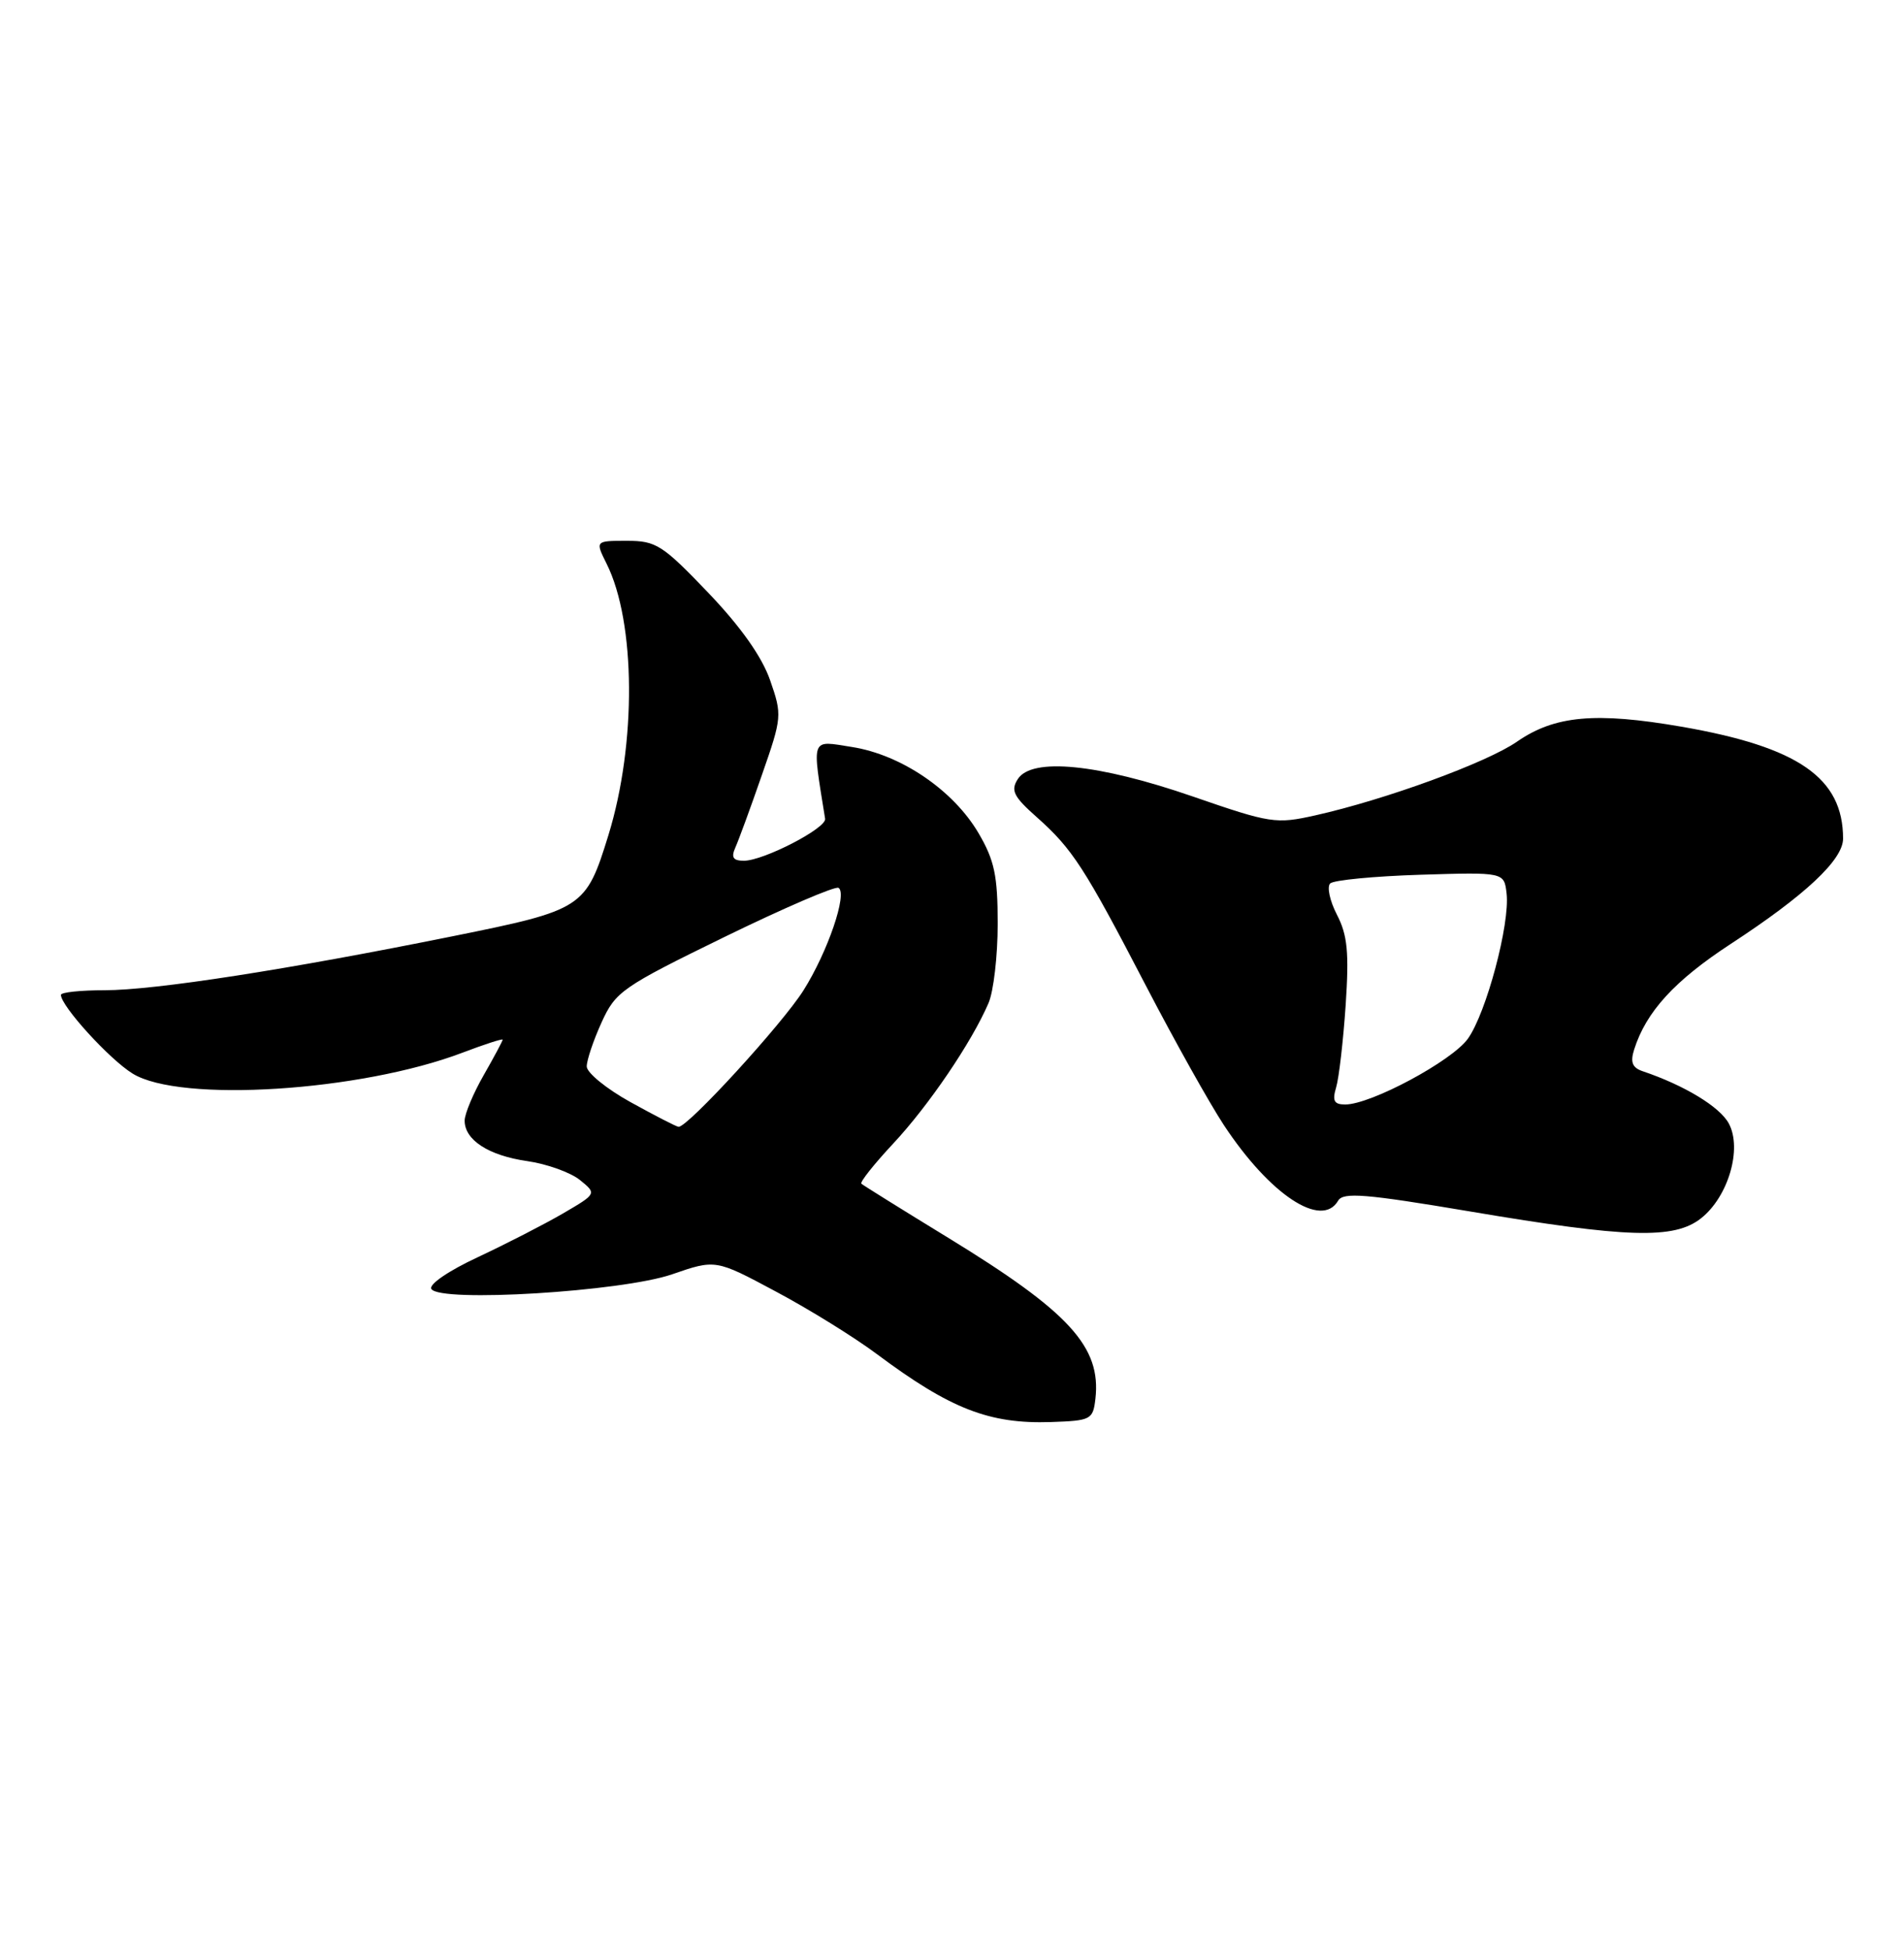 <?xml version="1.0" encoding="UTF-8" standalone="no"?>
<!DOCTYPE svg PUBLIC "-//W3C//DTD SVG 1.1//EN" "http://www.w3.org/Graphics/SVG/1.1/DTD/svg11.dtd" >
<svg xmlns="http://www.w3.org/2000/svg" xmlns:xlink="http://www.w3.org/1999/xlink" version="1.1" viewBox="0 0 250 256">
 <g >
 <path fill="currentColor"
d=" M 143.83 183.64 C 144.61 176.82 140.42 172.24 124.50 162.50 C 118.45 158.80 113.32 155.60 113.10 155.40 C 112.88 155.20 114.77 152.82 117.30 150.11 C 121.94 145.14 127.57 136.86 129.79 131.70 C 130.46 130.16 131.00 125.48 131.00 121.29 C 131.00 114.95 130.58 112.95 128.48 109.37 C 125.18 103.75 118.34 99.09 111.88 98.07 C 106.38 97.20 106.60 96.62 108.34 107.49 C 108.54 108.72 100.26 113.00 97.68 113.00 C 96.25 113.00 95.97 112.57 96.56 111.25 C 96.99 110.29 98.56 106.01 100.04 101.74 C 102.68 94.17 102.71 93.88 101.12 89.31 C 100.05 86.23 97.28 82.30 92.99 77.81 C 86.98 71.53 86.15 71.00 82.31 71.00 C 78.15 71.00 78.15 71.00 79.65 74.01 C 83.48 81.68 83.58 97.66 79.89 109.63 C 76.93 119.22 76.57 119.45 59.50 122.90 C 37.79 127.29 20.34 130.00 13.75 130.00 C 10.59 130.00 8.00 130.27 8.00 130.61 C 8.00 132.07 14.37 139.07 17.41 140.94 C 23.64 144.80 47.34 143.29 60.75 138.19 C 63.64 137.09 66.00 136.33 66.00 136.49 C 66.00 136.66 64.88 138.75 63.51 141.15 C 62.14 143.54 61.02 146.22 61.01 147.10 C 60.99 149.65 64.14 151.70 69.21 152.43 C 71.80 152.80 74.91 153.92 76.14 154.91 C 78.36 156.71 78.36 156.71 73.93 159.30 C 71.49 160.72 66.46 163.30 62.75 165.04 C 58.90 166.83 56.27 168.63 56.64 169.22 C 57.75 171.03 81.63 169.57 88.23 167.30 C 93.96 165.32 93.96 165.32 101.88 169.56 C 106.24 171.88 112.21 175.58 115.15 177.78 C 124.79 184.97 129.90 186.96 138.00 186.69 C 143.26 186.51 143.51 186.37 143.83 183.64 Z  M 223.34 159.95 C 226.92 157.13 228.78 150.82 227.00 147.50 C 225.83 145.31 221.17 142.48 215.68 140.63 C 214.32 140.17 214.04 139.44 214.57 137.78 C 216.14 132.82 219.88 128.74 227.25 123.92 C 237.02 117.54 242.00 112.88 242.00 110.10 C 242.00 102.12 236.13 98.06 220.77 95.40 C 209.49 93.45 204.13 93.94 199.18 97.37 C 195.22 100.12 181.91 104.98 172.72 107.04 C 167.53 108.20 166.84 108.10 156.63 104.57 C 144.22 100.28 135.47 99.41 133.64 102.28 C 132.68 103.77 133.08 104.58 136.13 107.28 C 140.82 111.45 142.39 113.87 150.51 129.50 C 154.23 136.65 158.81 144.84 160.70 147.71 C 166.73 156.85 173.53 161.35 175.70 157.63 C 176.36 156.49 179.29 156.73 193.00 159.04 C 213.70 162.54 219.82 162.72 223.34 159.95 Z  M 82.77 144.68 C 79.61 142.93 77.03 140.82 77.04 140.00 C 77.04 139.18 77.92 136.57 78.99 134.22 C 80.83 130.17 81.67 129.58 95.12 123.01 C 102.93 119.20 109.67 116.30 110.10 116.56 C 111.30 117.30 108.69 124.95 105.51 130.00 C 102.72 134.44 90.23 148.07 89.09 147.93 C 88.76 147.89 85.92 146.42 82.77 144.68 Z  M 175.44 142.75 C 175.81 141.51 176.37 136.65 176.69 131.95 C 177.15 125.03 176.93 122.76 175.54 120.08 C 174.60 118.26 174.21 116.41 174.66 115.98 C 175.12 115.54 180.45 115.03 186.50 114.84 C 197.50 114.50 197.50 114.50 197.82 117.30 C 198.28 121.27 195.16 132.97 192.74 136.36 C 190.66 139.28 180.01 145.00 176.63 145.00 C 175.16 145.00 174.91 144.52 175.44 142.75 Z "/>
</g>
</svg>
